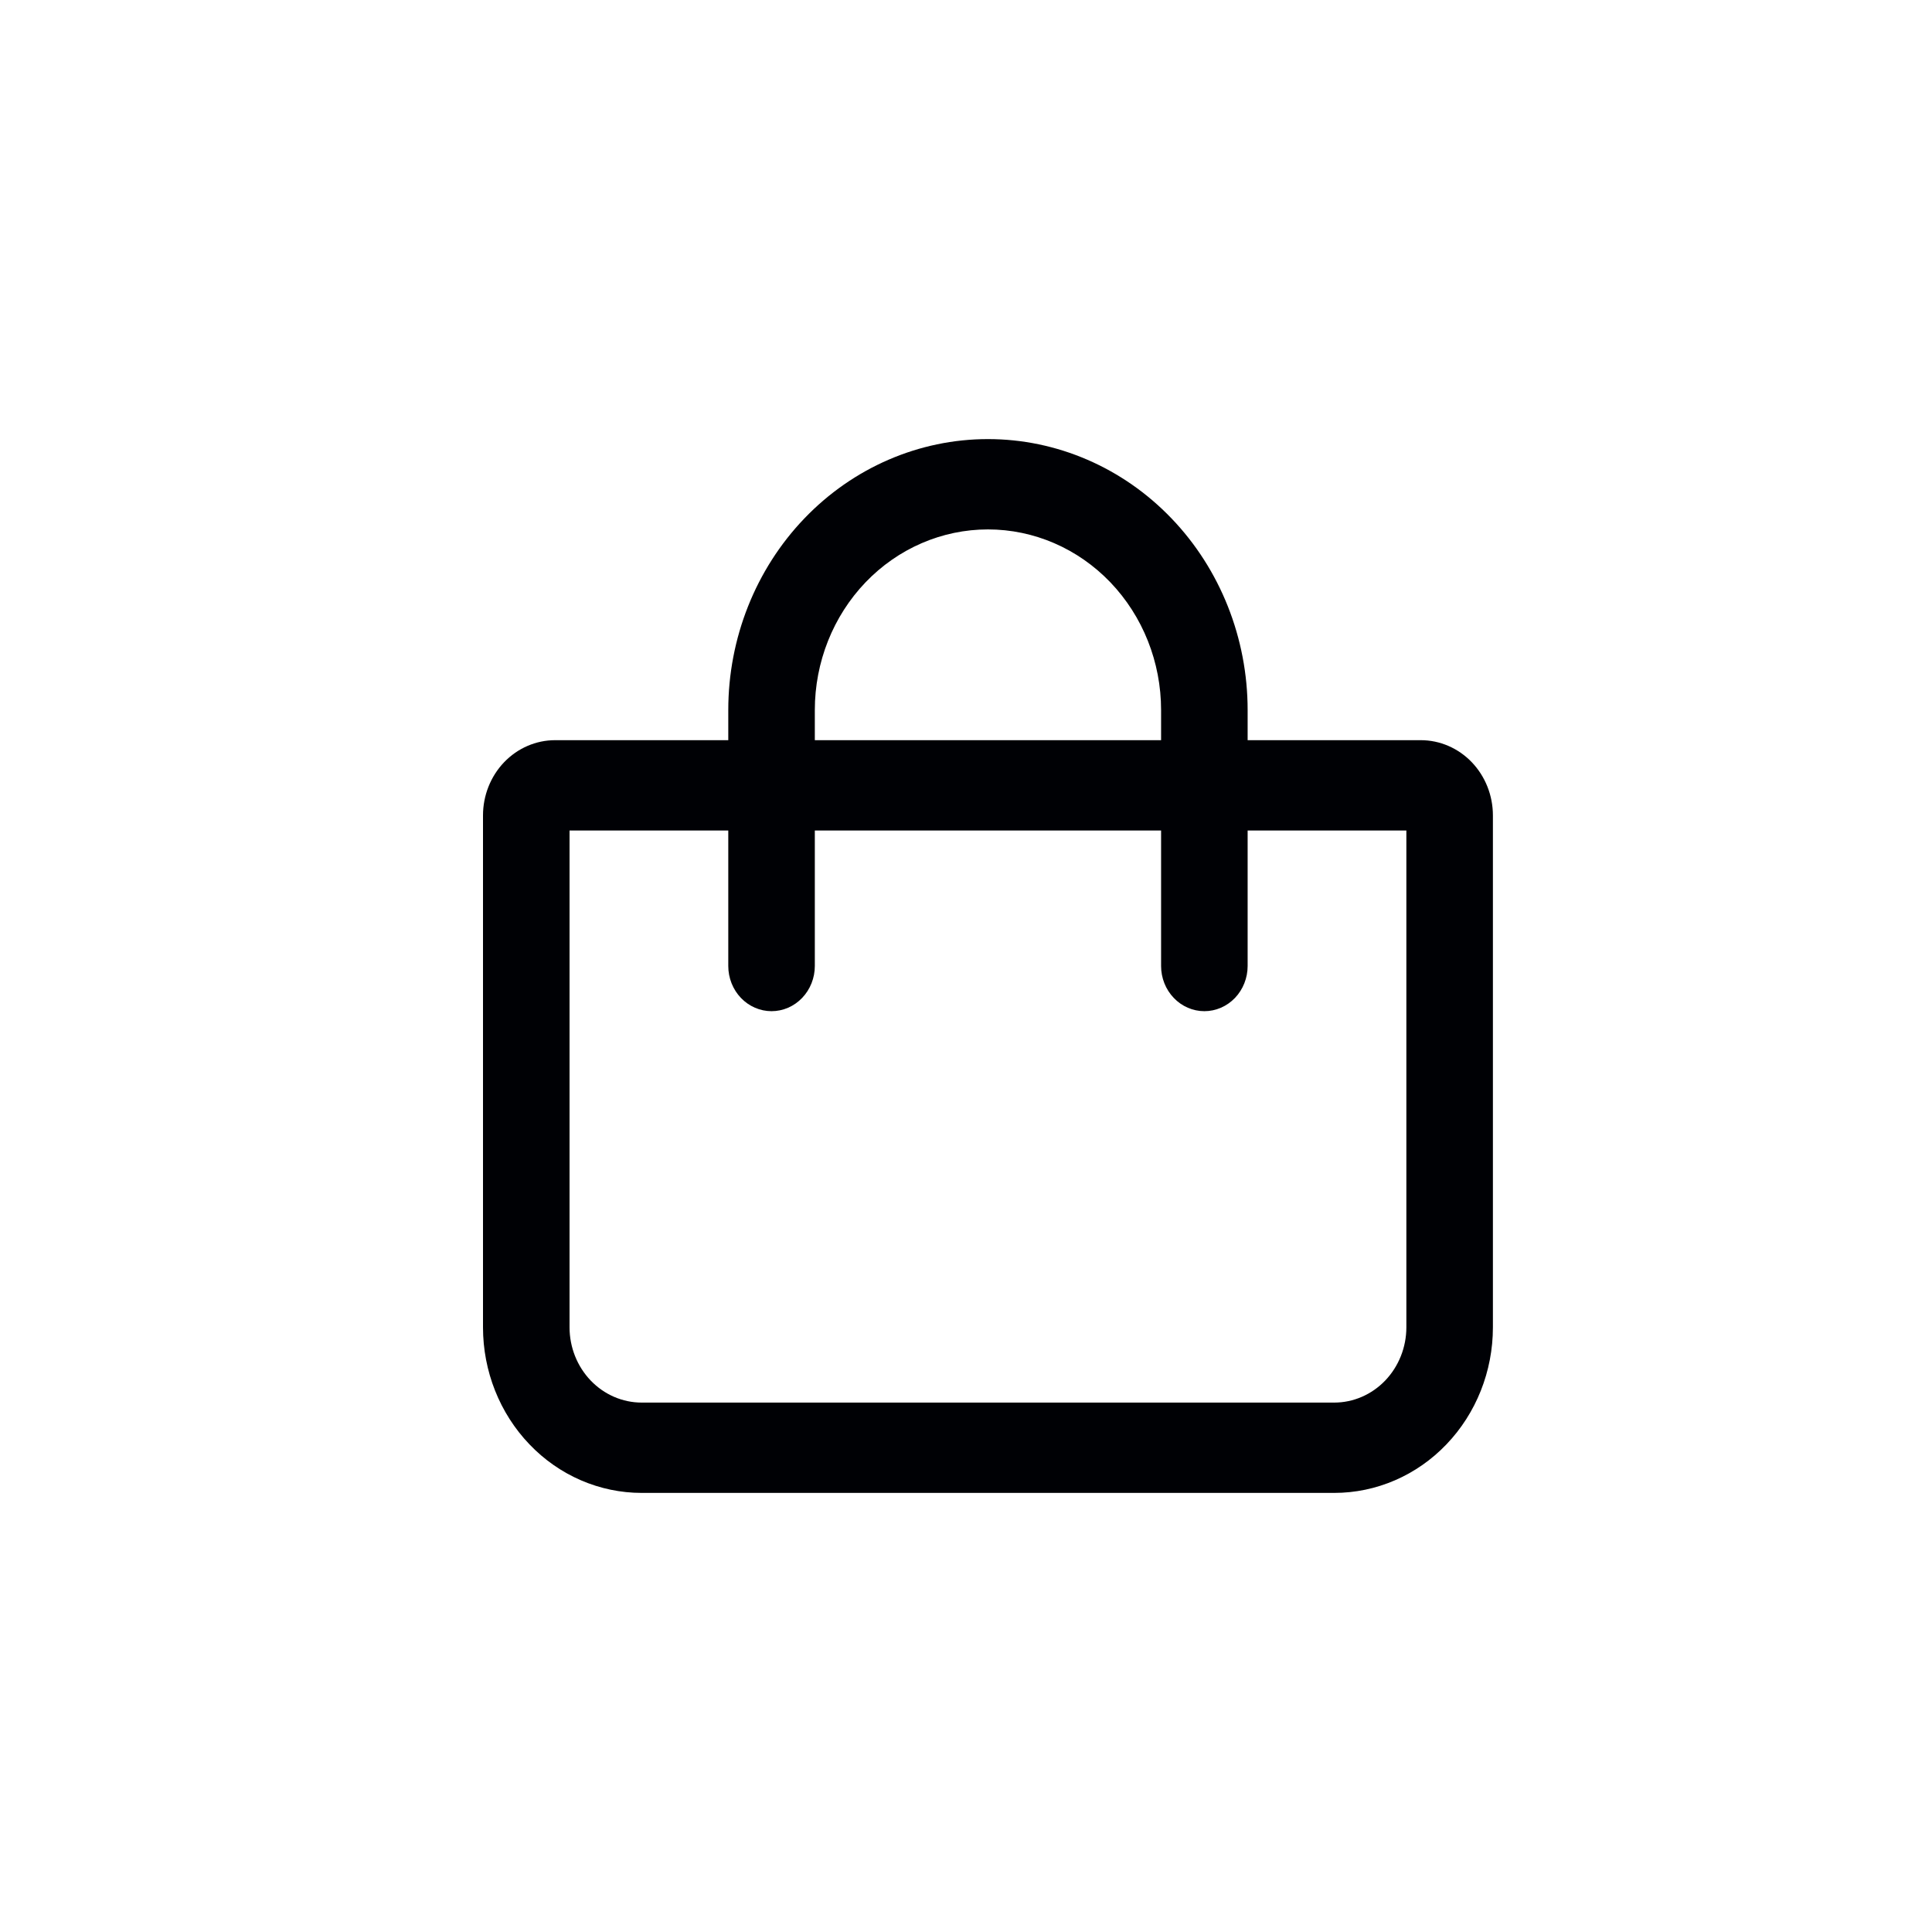 <svg width="44" height="44" viewBox="0 0 44 44" fill="none" xmlns="http://www.w3.org/2000/svg">
    <path
        d="M32.357 16.857H28.414V16.171C28.414 14.535 27.791 12.965 26.682 11.808C25.573 10.65 24.069 10 22.5 10C20.931 10 19.427 10.65 18.318 11.808C17.209 12.965 16.586 14.535 16.586 16.171V16.857H12.643C12.207 16.857 11.789 17.038 11.481 17.359C11.173 17.681 11 18.117 11 18.571V30.229C11 31.229 11.381 32.188 12.059 32.895C12.736 33.603 13.656 34 14.614 34H30.386C31.344 34 32.264 33.603 32.941 32.895C33.619 32.188 34 31.229 34 30.229V18.571C34 18.117 33.827 17.681 33.519 17.359C33.211 17.038 32.793 16.857 32.357 16.857ZM18.557 16.171C18.557 15.08 18.973 14.034 19.712 13.262C20.451 12.491 21.454 12.057 22.5 12.057C23.546 12.057 24.549 12.491 25.288 13.262C26.027 14.034 26.443 15.08 26.443 16.171V16.857H18.557V16.171ZM32.029 30.229C32.029 30.683 31.855 31.119 31.547 31.441C31.239 31.762 30.821 31.943 30.386 31.943H14.614C14.179 31.943 13.761 31.762 13.453 31.441C13.145 31.119 12.971 30.683 12.971 30.229V18.914H16.586V22C16.586 22.273 16.69 22.534 16.874 22.727C17.059 22.92 17.31 23.029 17.571 23.029C17.833 23.029 18.084 22.92 18.268 22.727C18.453 22.534 18.557 22.273 18.557 22V18.914H26.443V22C26.443 22.273 26.547 22.534 26.732 22.727C26.916 22.92 27.167 23.029 27.429 23.029C27.69 23.029 27.941 22.92 28.126 22.727C28.31 22.534 28.414 22.273 28.414 22V18.914H32.029V30.229Z"
        fill="#000105" />
</svg>
